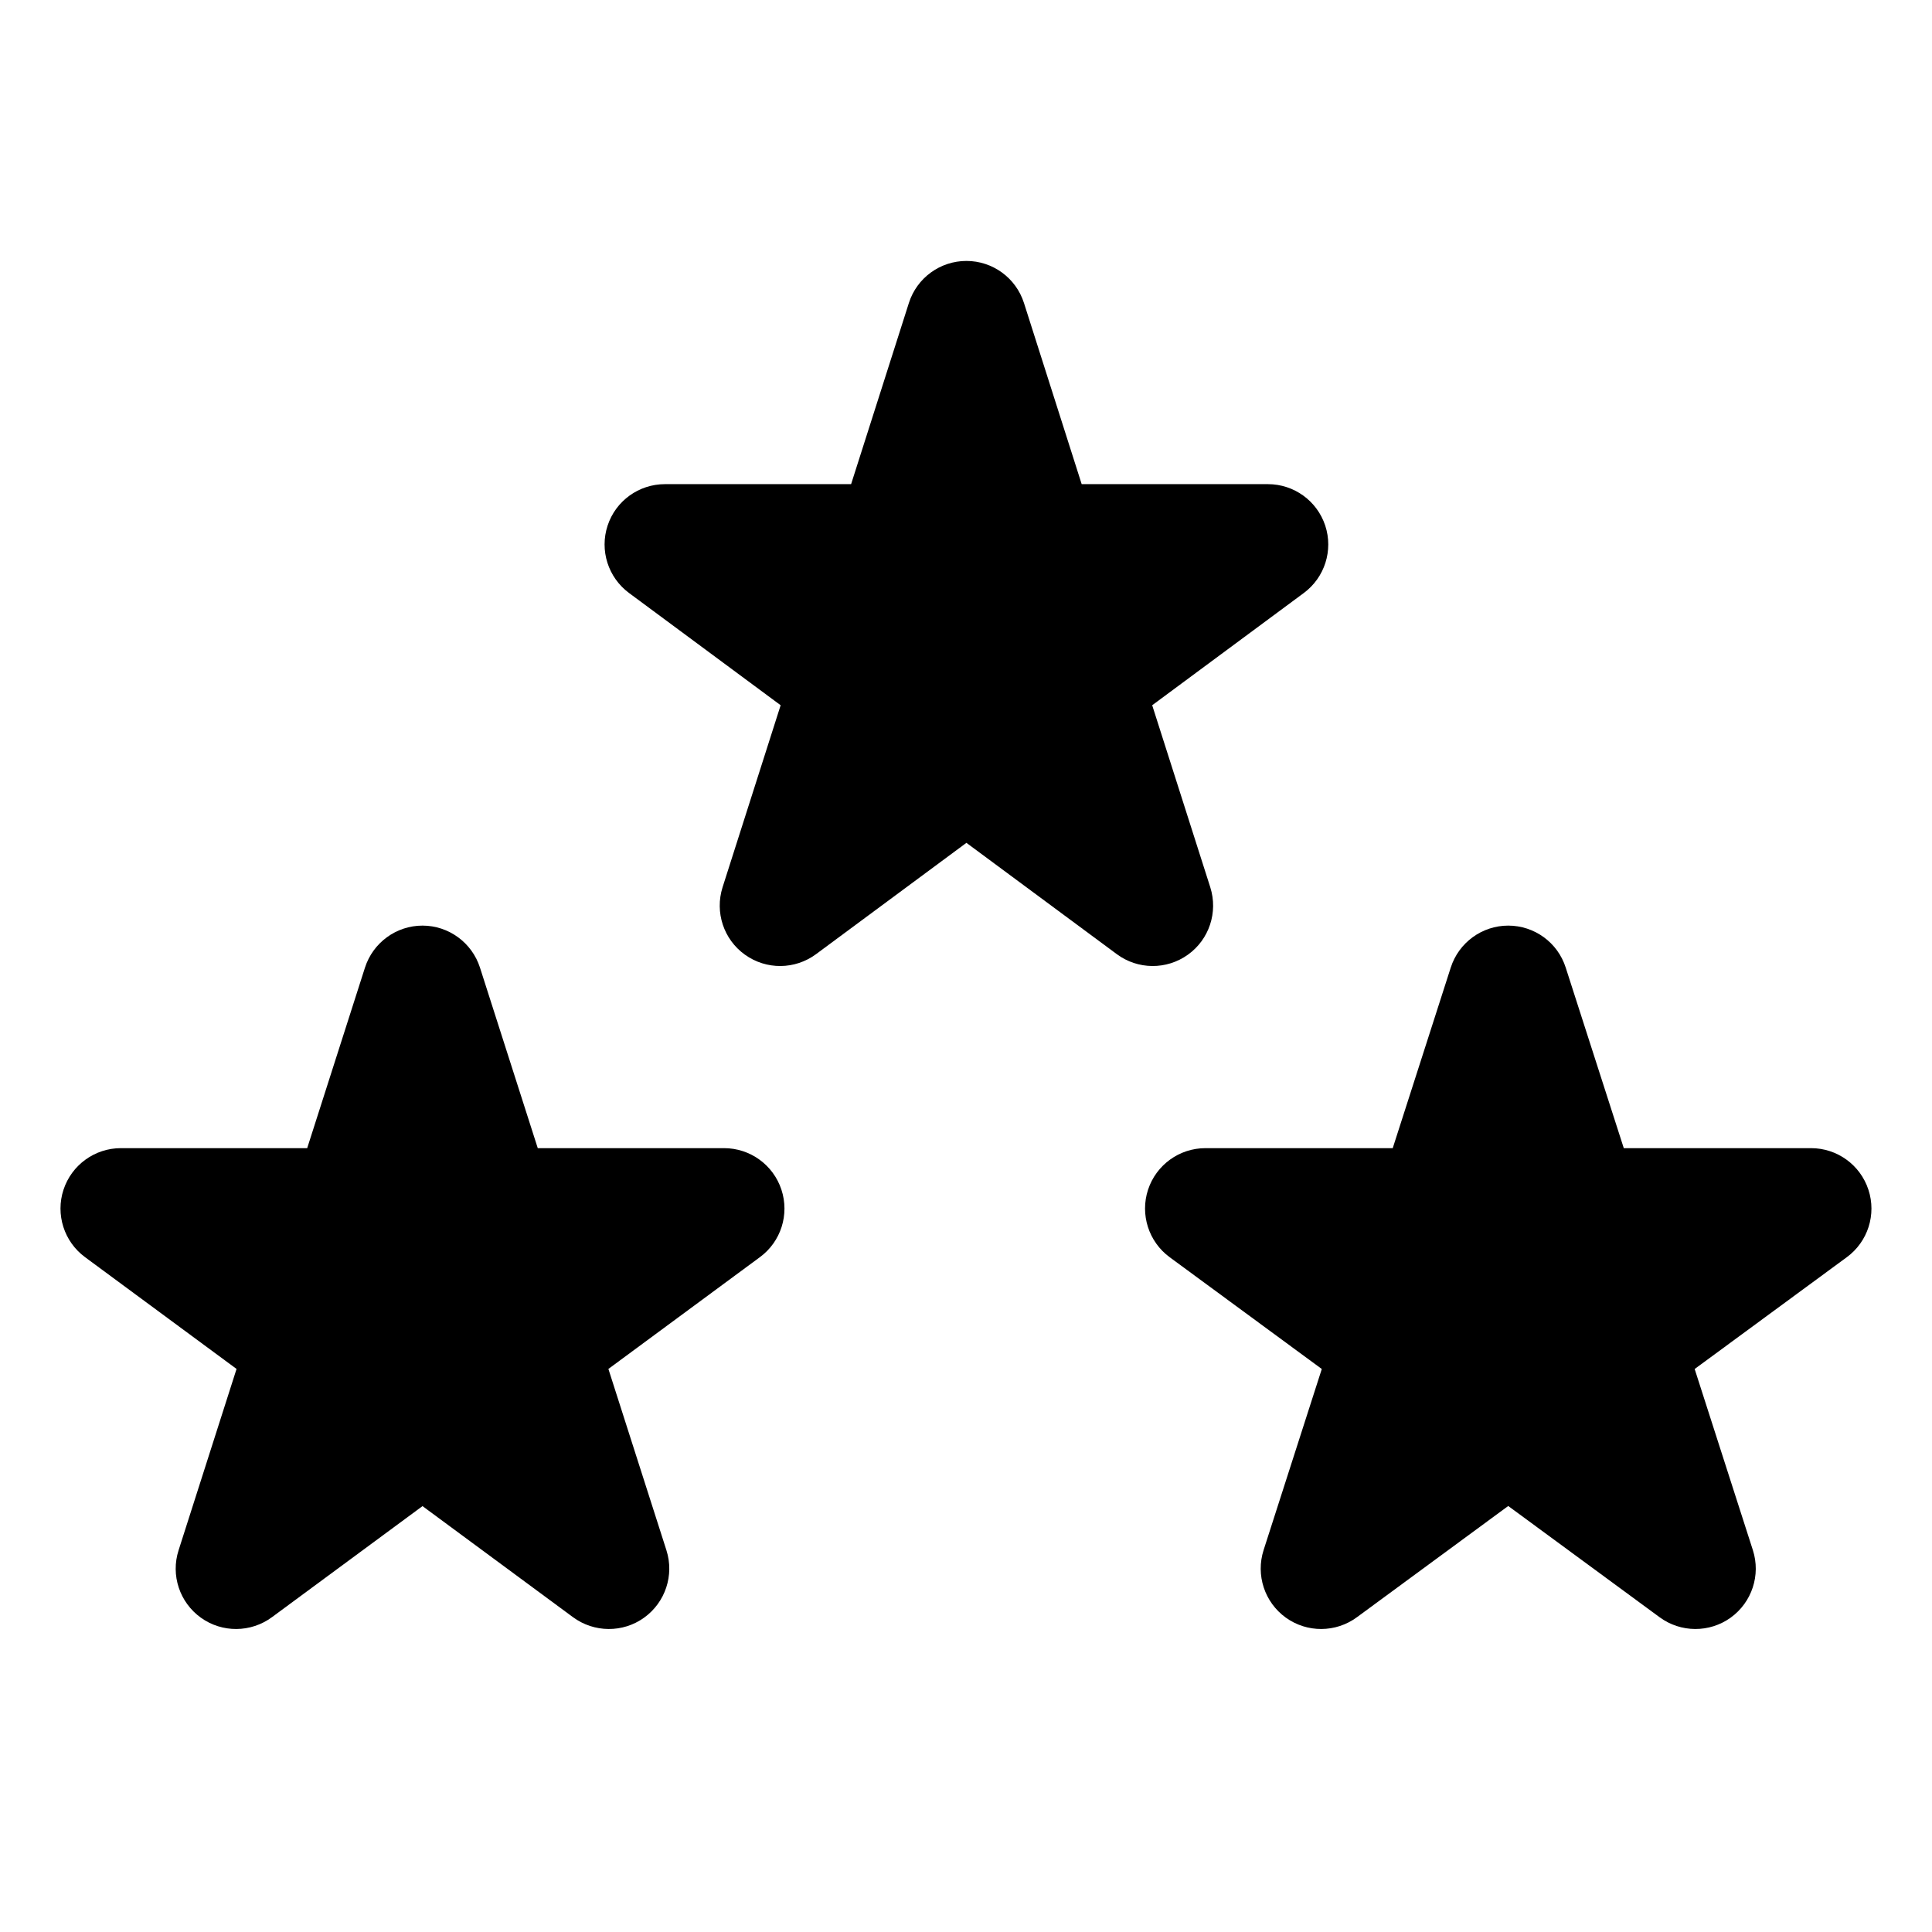 <?xml version="1.0" ?><!DOCTYPE svg  PUBLIC '-//W3C//DTD SVG 1.1//EN'  'http://www.w3.org/Graphics/SVG/1.1/DTD/svg11.dtd'><svg height="100%" style="fill-rule:evenodd;clip-rule:evenodd;stroke-linejoin:round;stroke-miterlimit:2;" version="1.1" viewBox="0 0 32 32" width="100%" xml:space="preserve" xmlns="http://www.w3.org/2000/svg" xmlns:serif="http://www.serif.com/" xmlns:xlink="http://www.w3.org/1999/xlink"><path d="M7.95,16.027c-0.133,-0.414 -0.518,-0.696 -0.952,-0.696c-0.435,0 -0.82,0.282 -0.953,0.696l-0.957,2.99c0,0 -3.086,0 -3.086,0c-0.432,0 -0.815,0.278 -0.95,0.688c-0.135,0.41 0.009,0.861 0.356,1.117l2.51,1.852c0,0 -0.96,3.003 -0.96,3.003c-0.133,0.413 0.017,0.864 0.369,1.117c0.352,0.253 0.828,0.249 1.177,-0.008l2.494,-1.84c-0,-0 2.493,1.84 2.493,1.84c0.349,0.257 0.825,0.261 1.177,0.008c0.352,-0.253 0.502,-0.704 0.37,-1.117l-0.961,-3.003c-0,0 2.51,-1.852 2.51,-1.852c0.348,-0.256 0.491,-0.707 0.356,-1.117c-0.135,-0.41 -0.518,-0.688 -0.95,-0.688l-3.086,0c-0,0 -0.957,-2.99 -0.957,-2.99Z"/><path d="M16.96,5.018c-0.133,-0.415 -0.518,-0.696 -0.953,-0.696c-0.435,-0 -0.821,0.281 -0.953,0.696l-0.957,3.001c0,-0 -3.083,-0 -3.083,-0c-0.432,-0 -0.815,0.276 -0.95,0.686c-0.135,0.41 0.008,0.86 0.355,1.117l2.511,1.859c-0,0 -0.962,3.015 -0.962,3.015c-0.131,0.414 0.018,0.865 0.371,1.117c0.353,0.253 0.828,0.249 1.177,-0.009l2.491,-1.844c-0,-0 2.491,1.844 2.491,1.844c0.348,0.258 0.824,0.262 1.177,0.009c0.353,-0.252 0.502,-0.703 0.371,-1.117l-0.962,-3.015c0,0 2.511,-1.859 2.511,-1.859c0.347,-0.257 0.49,-0.707 0.355,-1.117c-0.136,-0.41 -0.518,-0.686 -0.95,-0.686l-3.084,-0c0,-0 -0.956,-3.001 -0.956,-3.001Z"/><path d="M25.933,16.026c-0.132,-0.414 -0.517,-0.695 -0.952,-0.695c-0.434,0 -0.819,0.281 -0.952,0.695l-0.961,2.991c0,0 -3.102,0 -3.102,0c-0.433,0 -0.816,0.278 -0.951,0.689c-0.134,0.41 0.01,0.861 0.358,1.117l2.52,1.852c0,-0 -0.964,3 -0.964,3c-0.132,0.413 0.016,0.864 0.368,1.118c0.352,0.253 0.827,0.251 1.177,-0.006l2.507,-1.843c0,0 2.508,1.843 2.508,1.843c0.35,0.257 0.825,0.259 1.177,0.006c0.351,-0.254 0.5,-0.705 0.367,-1.118l-0.964,-3c0,-0 2.52,-1.852 2.52,-1.852c0.349,-0.256 0.493,-0.707 0.358,-1.117c-0.134,-0.411 -0.518,-0.689 -0.95,-0.689l-3.102,0c-0,0 -0.962,-2.991 -0.962,-2.991Z"/></svg>